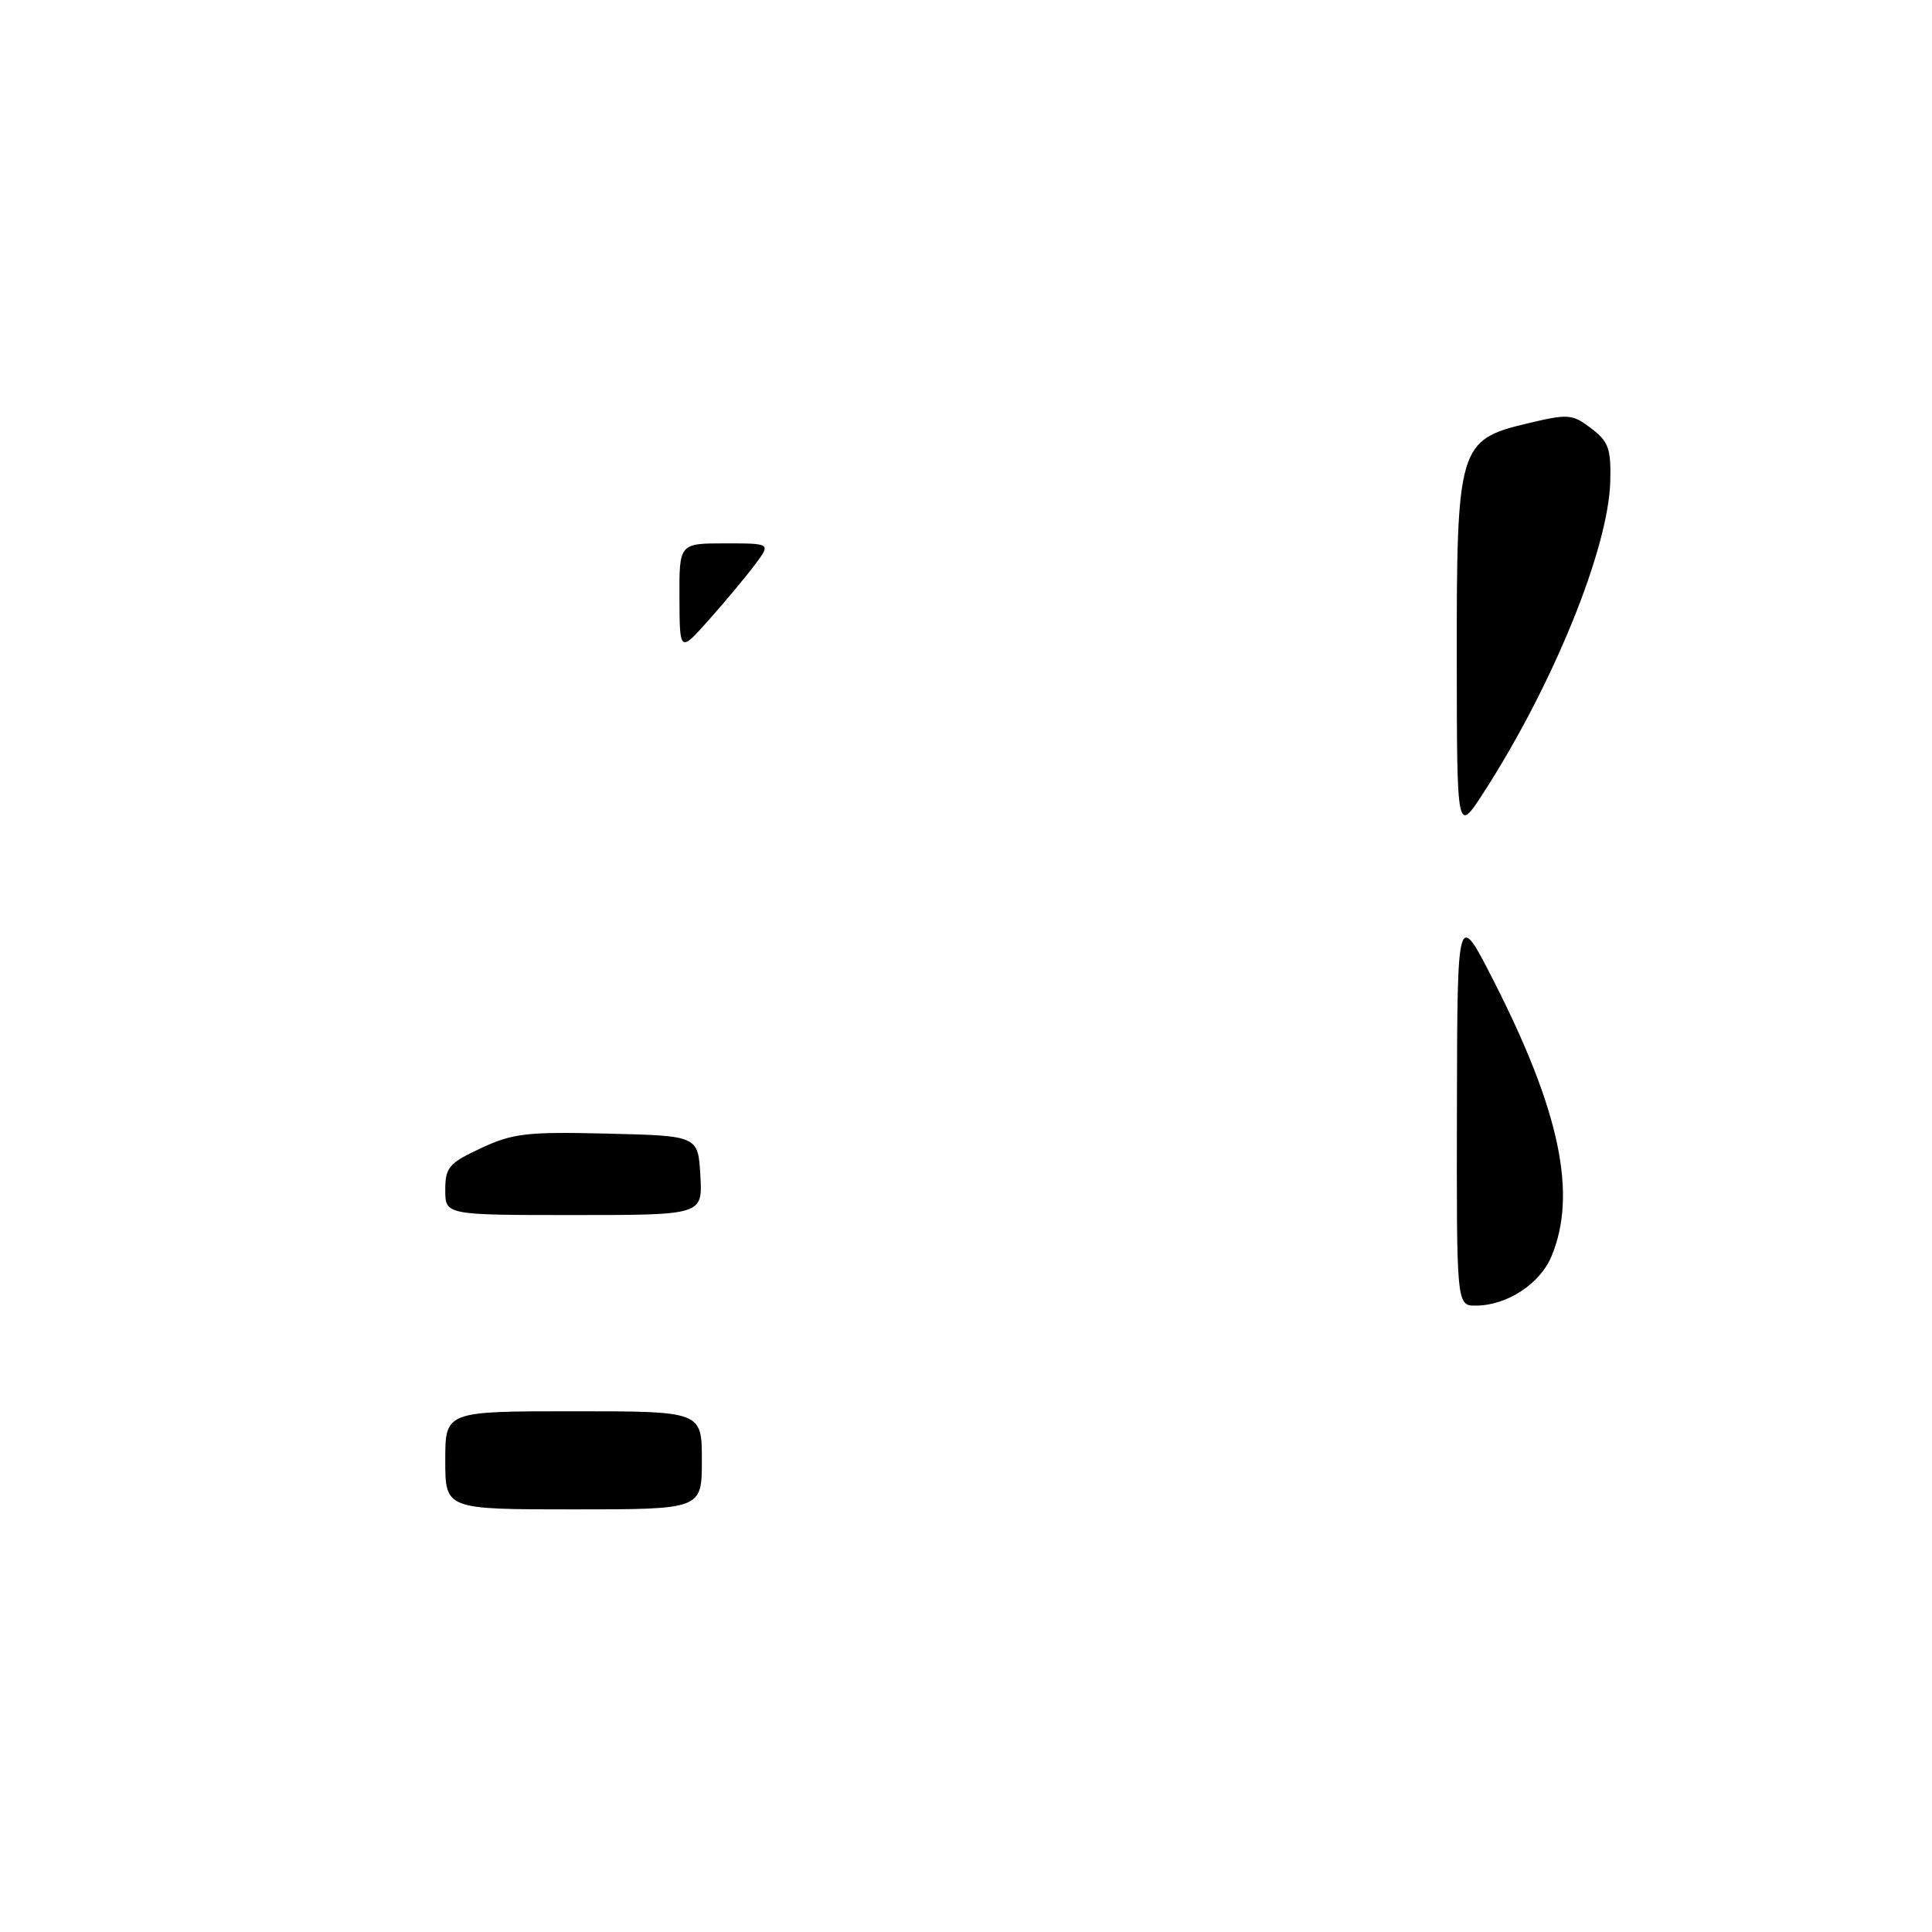 <?xml version="1.0" encoding="UTF-8" standalone="no"?>
<!DOCTYPE svg PUBLIC "-//W3C//DTD SVG 1.1//EN" "http://www.w3.org/Graphics/SVG/1.1/DTD/svg11.dtd" >
<svg xmlns="http://www.w3.org/2000/svg" xmlns:xlink="http://www.w3.org/1999/xlink" version="1.1" viewBox="0 0 256 256">
 <g >
 <path fill="currentColor"
d=" M 59.00 193.50 C 59.00 187.00 59.00 187.00 76.00 187.00 C 93.00 187.00 93.00 187.00 93.00 193.50 C 93.00 200.00 93.00 200.00 76.00 200.00 C 59.00 200.00 59.00 200.00 59.00 193.50 Z  M 193.05 146.75 C 193.10 120.50 193.10 120.50 198.00 130.13 C 206.71 147.26 209.01 158.26 205.58 166.47 C 204.04 170.14 199.65 173.00 195.55 173.00 C 193.00 173.00 193.00 173.00 193.05 146.75 Z  M 59.00 157.67 C 59.00 154.68 59.48 154.12 63.75 152.13 C 67.97 150.16 69.84 149.95 80.50 150.21 C 92.50 150.50 92.50 150.50 92.80 155.75 C 93.10 161.00 93.10 161.00 76.05 161.00 C 59.00 161.00 59.00 161.00 59.00 157.67 Z  M 193.03 87.50 C 193.00 59.23 193.29 58.26 202.33 56.12 C 207.81 54.81 208.32 54.85 210.83 56.75 C 213.14 58.50 213.48 59.45 213.37 63.77 C 213.14 72.69 205.80 90.75 196.60 105.00 C 193.05 110.50 193.05 110.50 193.03 87.50 Z  M 90.03 79.25 C 90.00 72.00 90.00 72.00 96.07 72.00 C 102.14 72.00 102.14 72.00 100.09 74.75 C 98.96 76.26 96.25 79.53 94.05 82.00 C 90.06 86.50 90.06 86.50 90.03 79.25 Z "/>
</g>
</svg>
